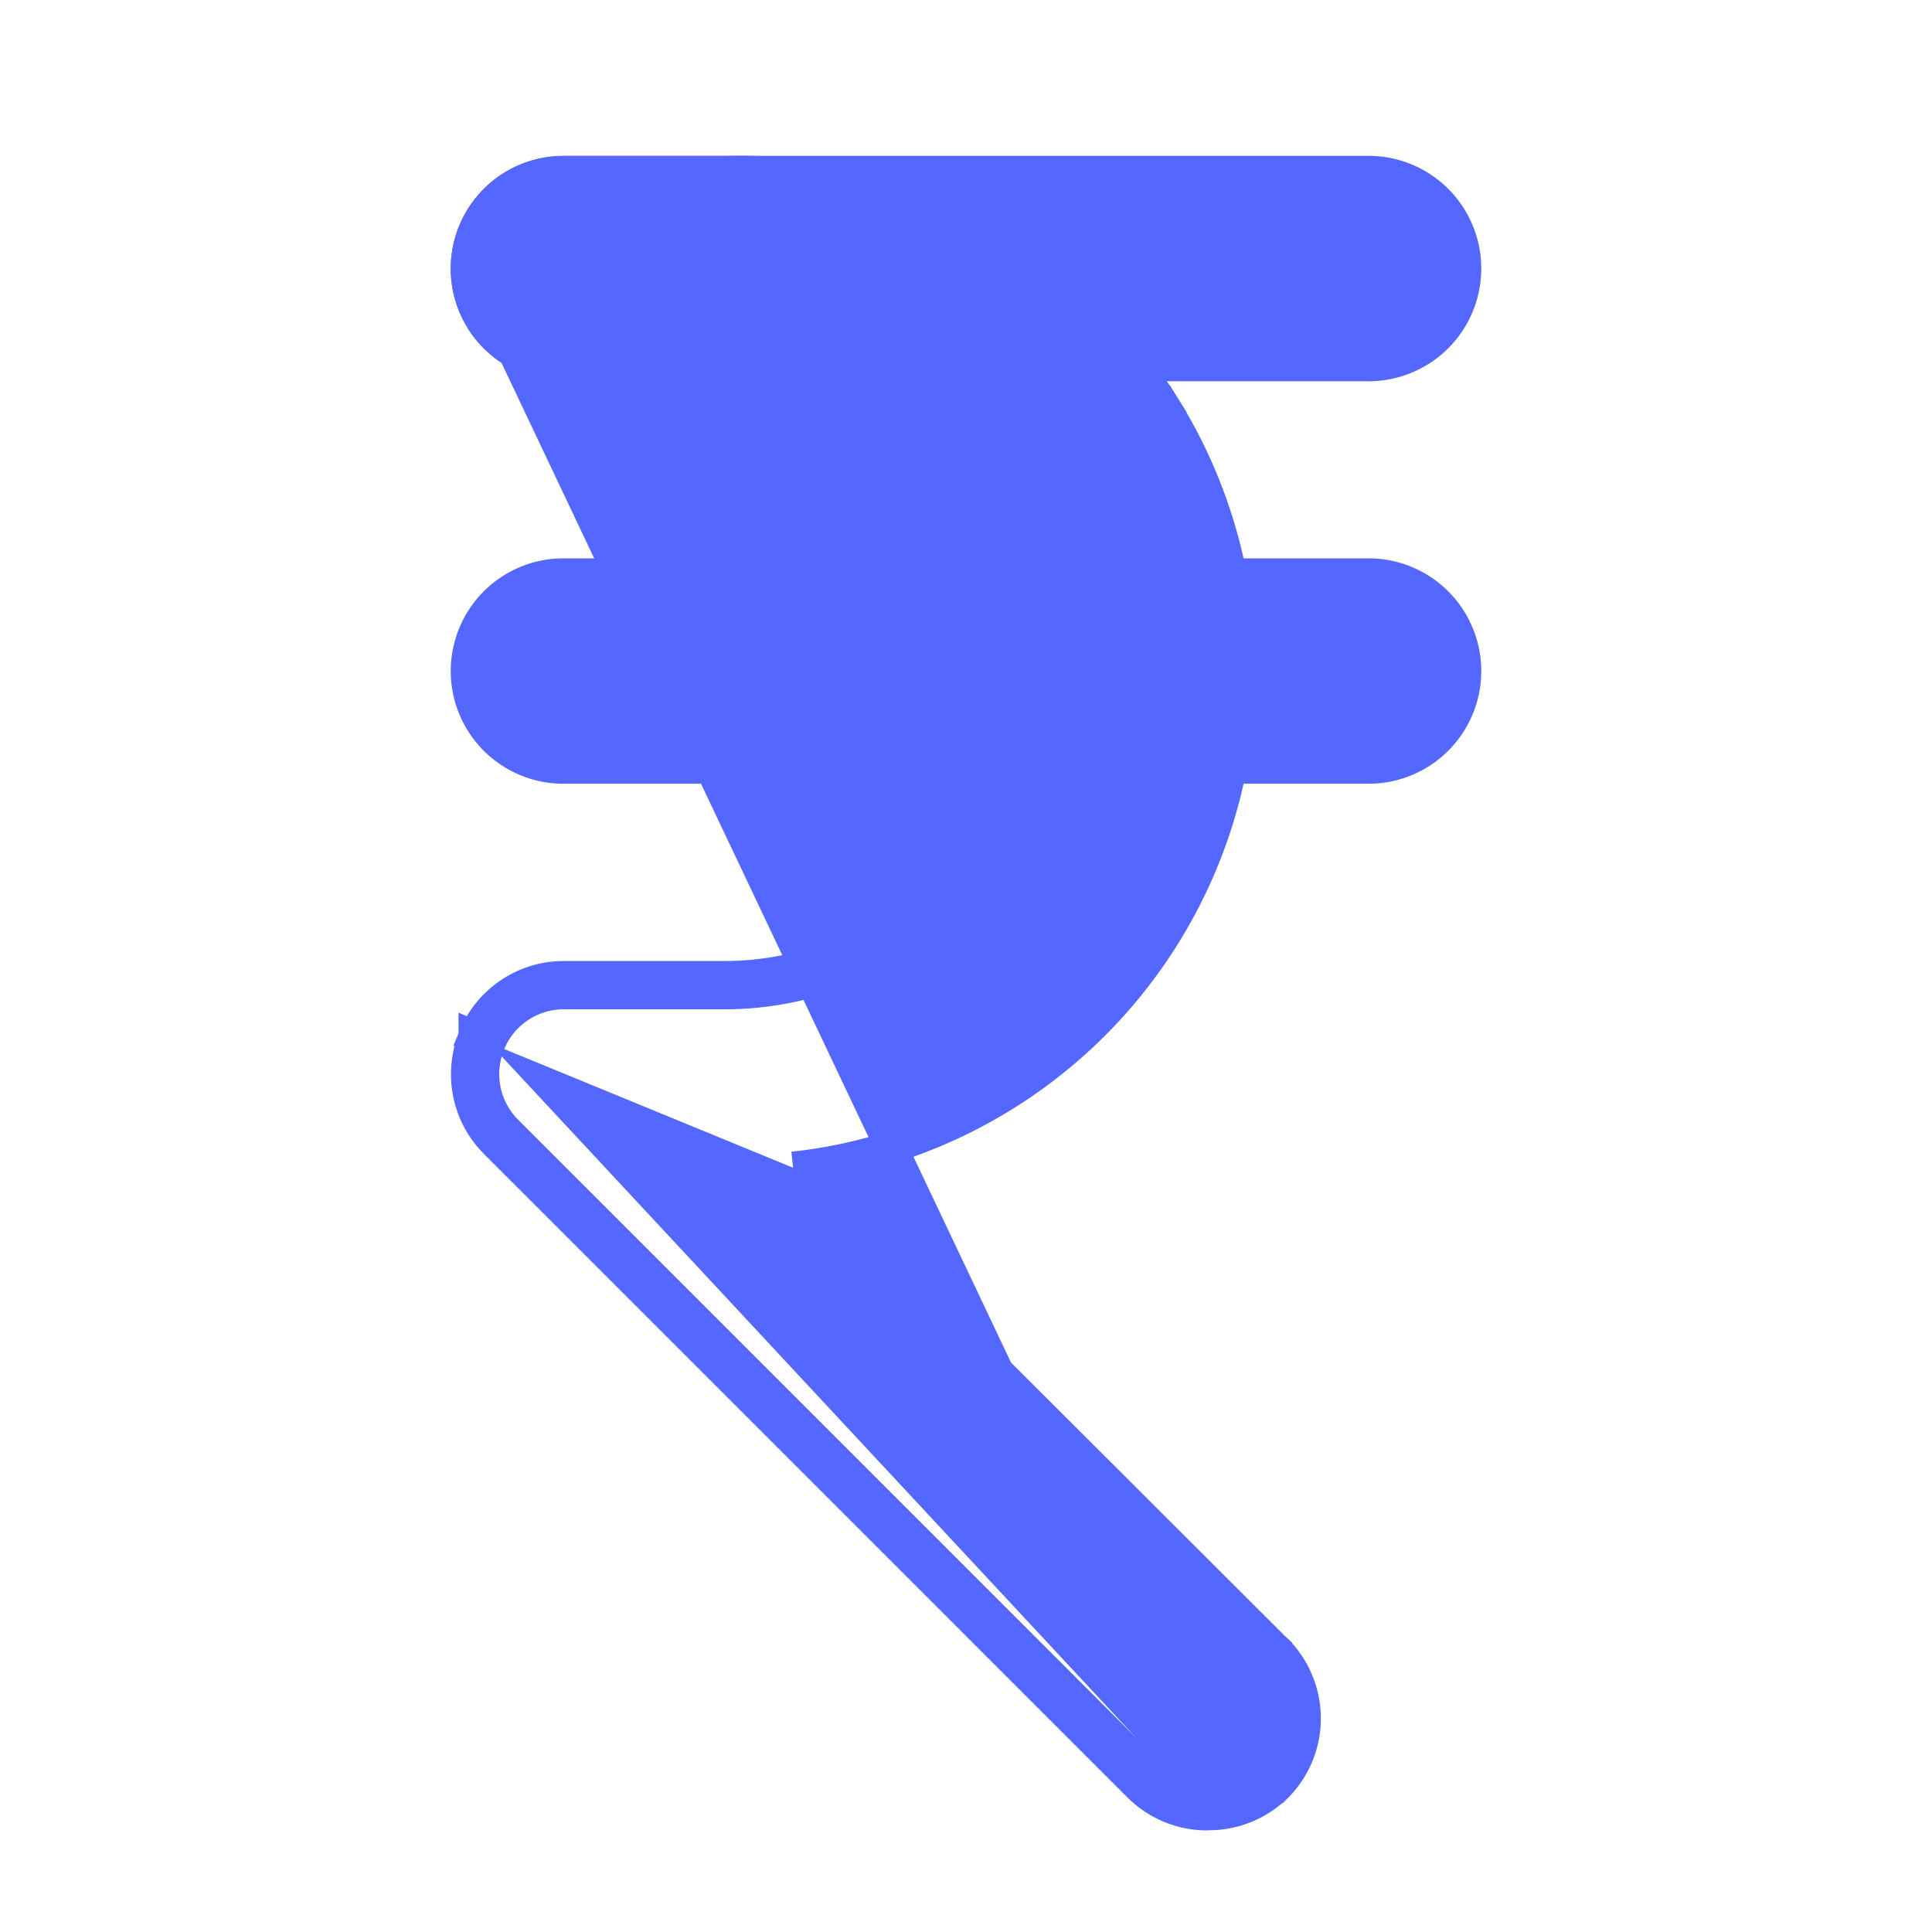 <svg width="12" height="12" viewBox="0 0 12 12" fill="none" xmlns="http://www.w3.org/2000/svg">
    <path d="M2.98 1.968a.6.6 0 0 0 .52.3h5a.6.6 0 0 0 .52-.9.6.6 0 0 0-.52-.3h-5a.6.6 0 0 0-.52.9zM2.98 4.468a.6.6 0 0 0 .52.3h5a.6.6 0 0 0 .52-.9.6.6 0 0 0-.52-.3h-5a.6.6 0 0 0-.52.9z" fill="#5468FF" stroke="#5468FF" stroke-width=".2"/>
    <path d="M4.926 7.253a3.102 3.102 0 0 0 2.307-4.724l-.085.053.085-.053a3.102 3.102 0 0 0-2.735-1.46H3.5a.6.6 0 0 0-.52.9.6.6 0 0 0 .52.3h1a1.9 1.9 0 1 1 0 3.8h-1a.6.6 0 0 0-.553.371l.093.038m1.886.775L7.5 11.168a.5.5 0 0 1-.355-.145l-4-4a.5.5 0 0 1-.105-.545m1.886.775 2.985 2.98.015.014a.6.6 0 0 1 0 .853h-.001a.6.6 0 0 1-.426.168m-4.46-4.79-.091-.038a.6.6 0 0 0 .126.654l4 4a.6.6 0 0 0 .425.175m-4.46-4.79a.5.5 0 0 1 .461-.31h1a2 2 0 1 0 0-4h-1a.5.5 0 0 1-.433-.25l4.432 9.35" fill="#5468FF" stroke="#5468FF" stroke-width=".2"/>
</svg>
